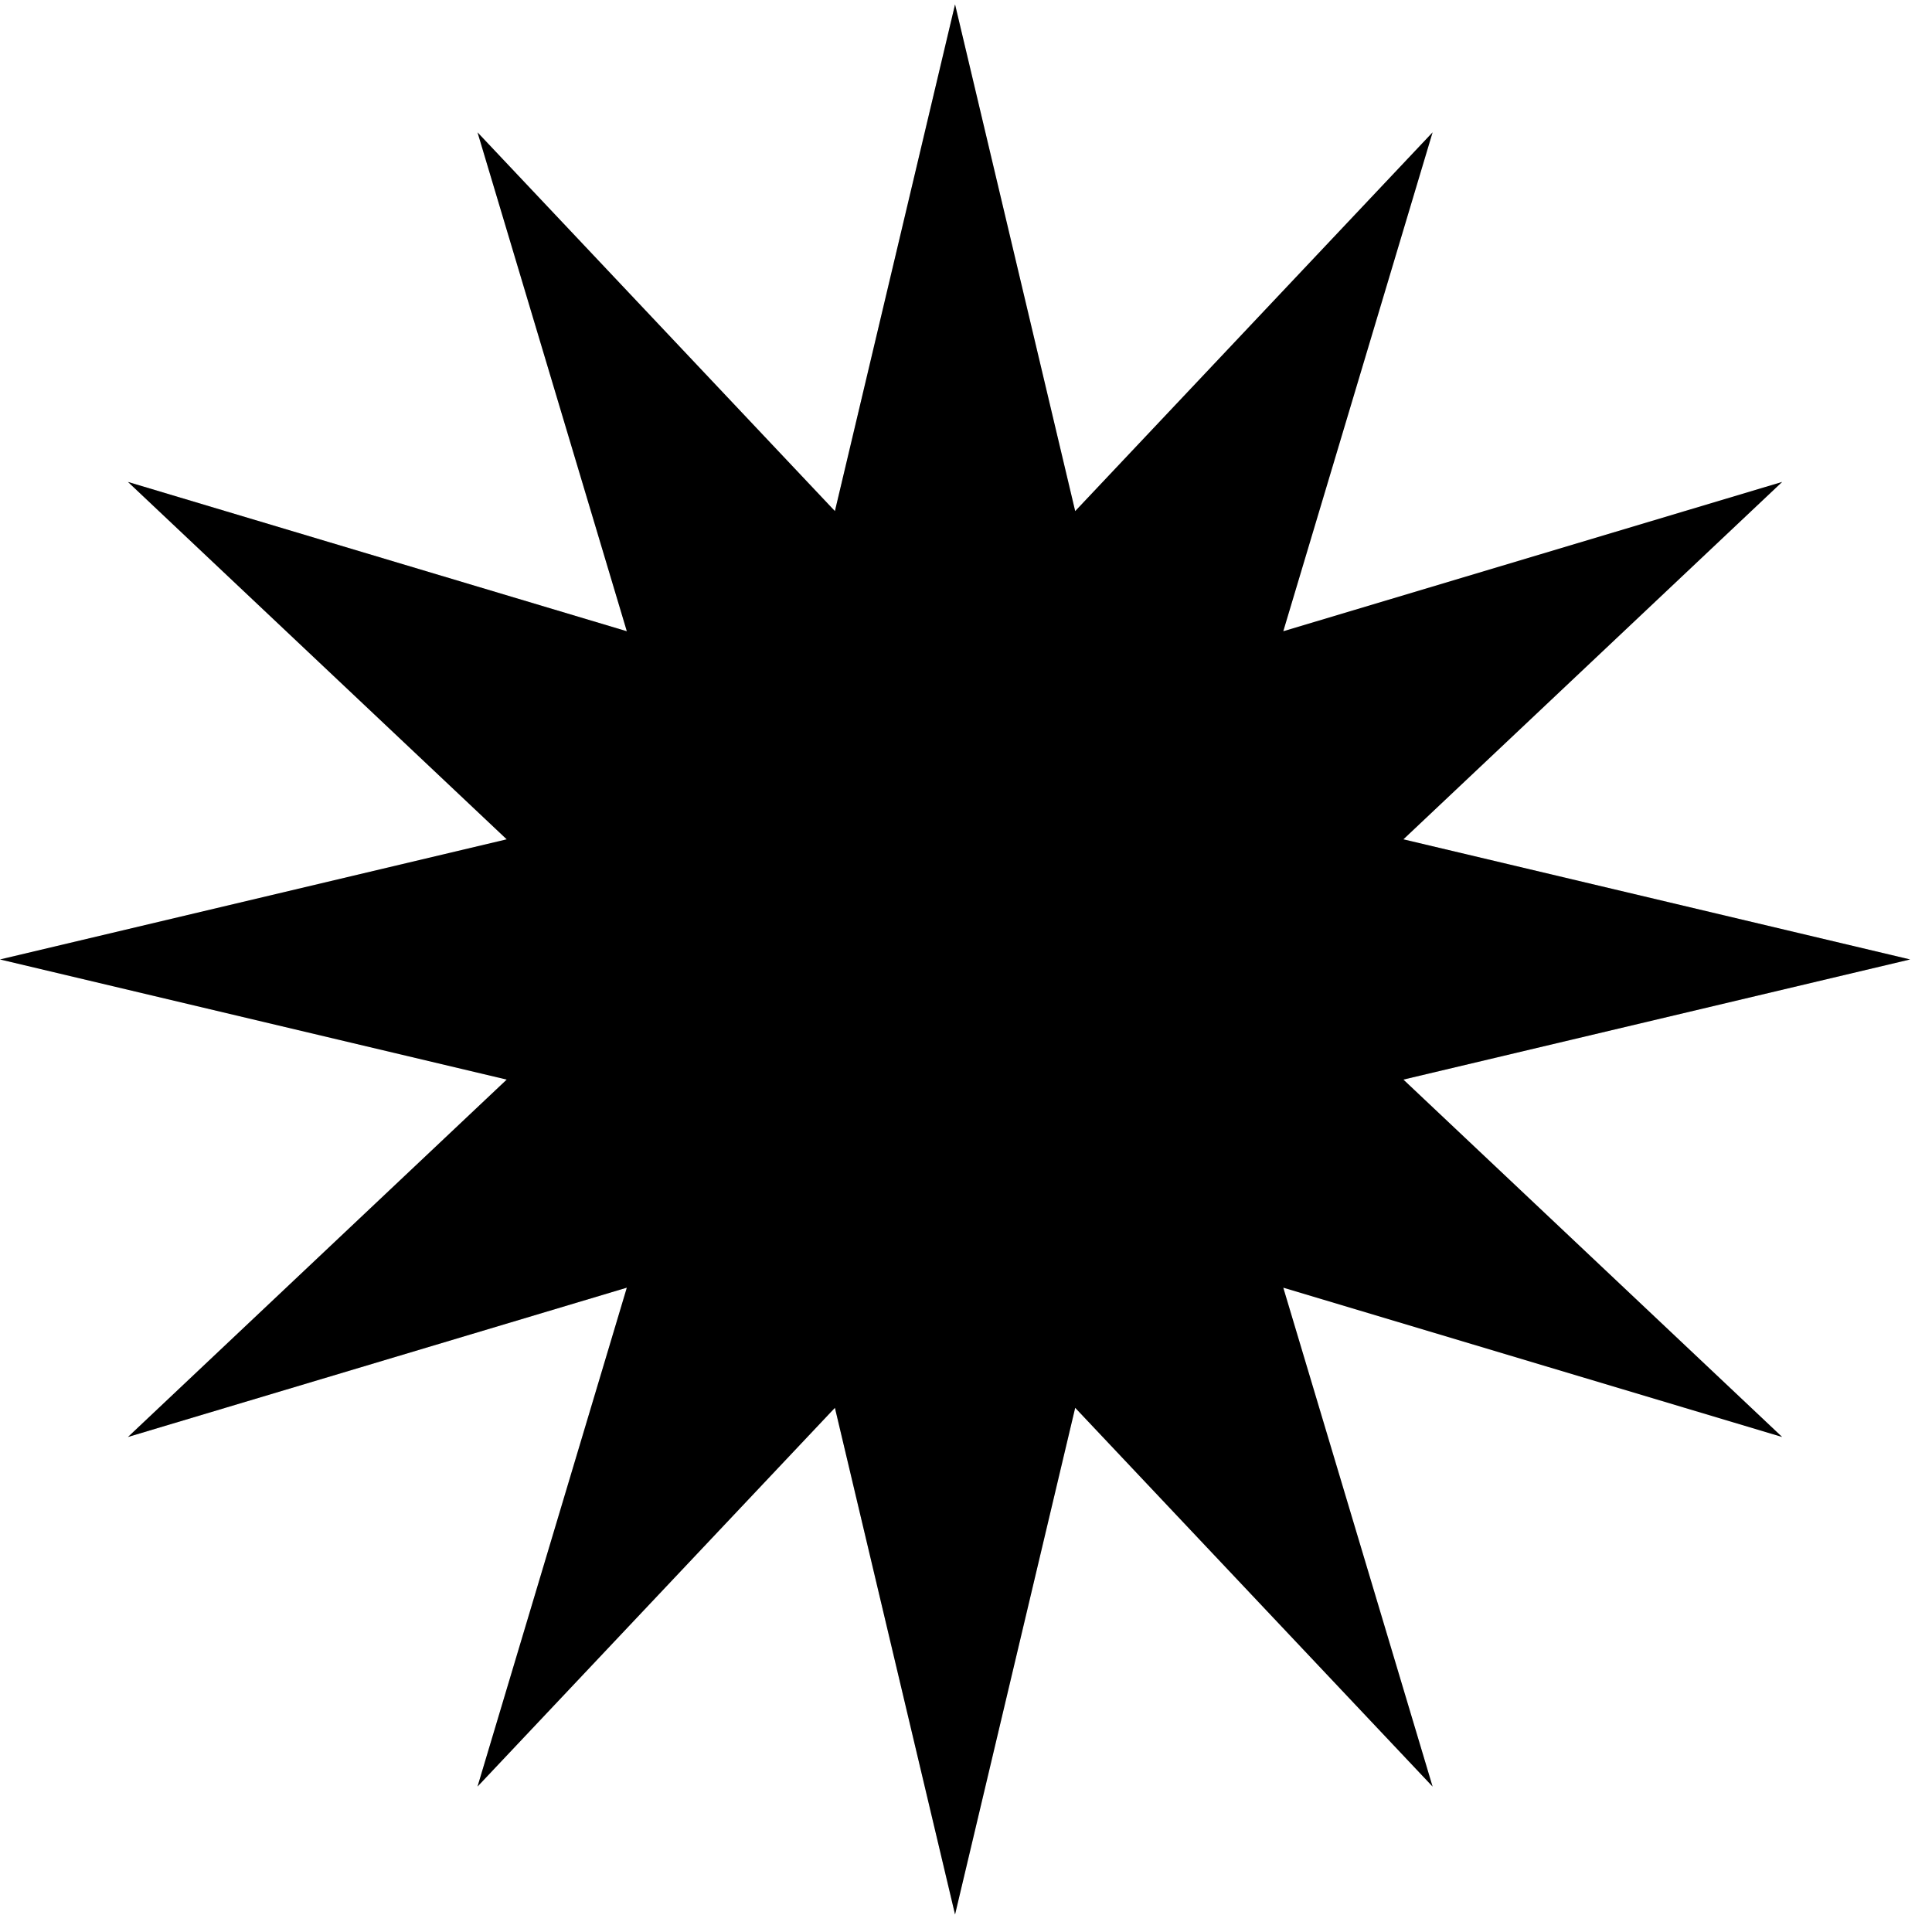 
                    <svg class="w-10 h-10" viewBox="0 0 87 87" fill="none" xmlns="http://www.w3.org/2000/svg">
                      <path d="M43.007 0.198L48.417 23.016L64.511 5.96L57.787 28.426L80.252 21.702L63.196 37.796L86.014 43.205L63.196 48.615L80.252 64.709L57.787 57.985L64.511 80.451L48.417 63.395L43.007 86.212L37.597 63.395L21.503 80.451L28.227 57.985L5.762 64.709L22.818 48.615L0 43.205L22.818 37.796L5.762 21.702L28.227 28.426L21.503 5.96L37.597 23.016L43.007 0.198Z" fill="currentColor"></path>
                      <path d="M43.007 0.198L48.417 23.016L64.511 5.96L57.787 28.426L80.252 21.702L63.196 37.796L86.014 43.205L63.196 48.615L80.252 64.709L57.787 57.985L64.511 80.451L48.417 63.395L43.007 86.212L37.597 63.395L21.503 80.451L28.227 57.985L5.762 64.709L22.818 48.615L0 43.205L22.818 37.796L5.762 21.702L28.227 28.426L21.503 5.96L37.597 23.016L43.007 0.198Z" fill="currentColor" fill-opacity="0.2"></path>
                    </svg>
                  